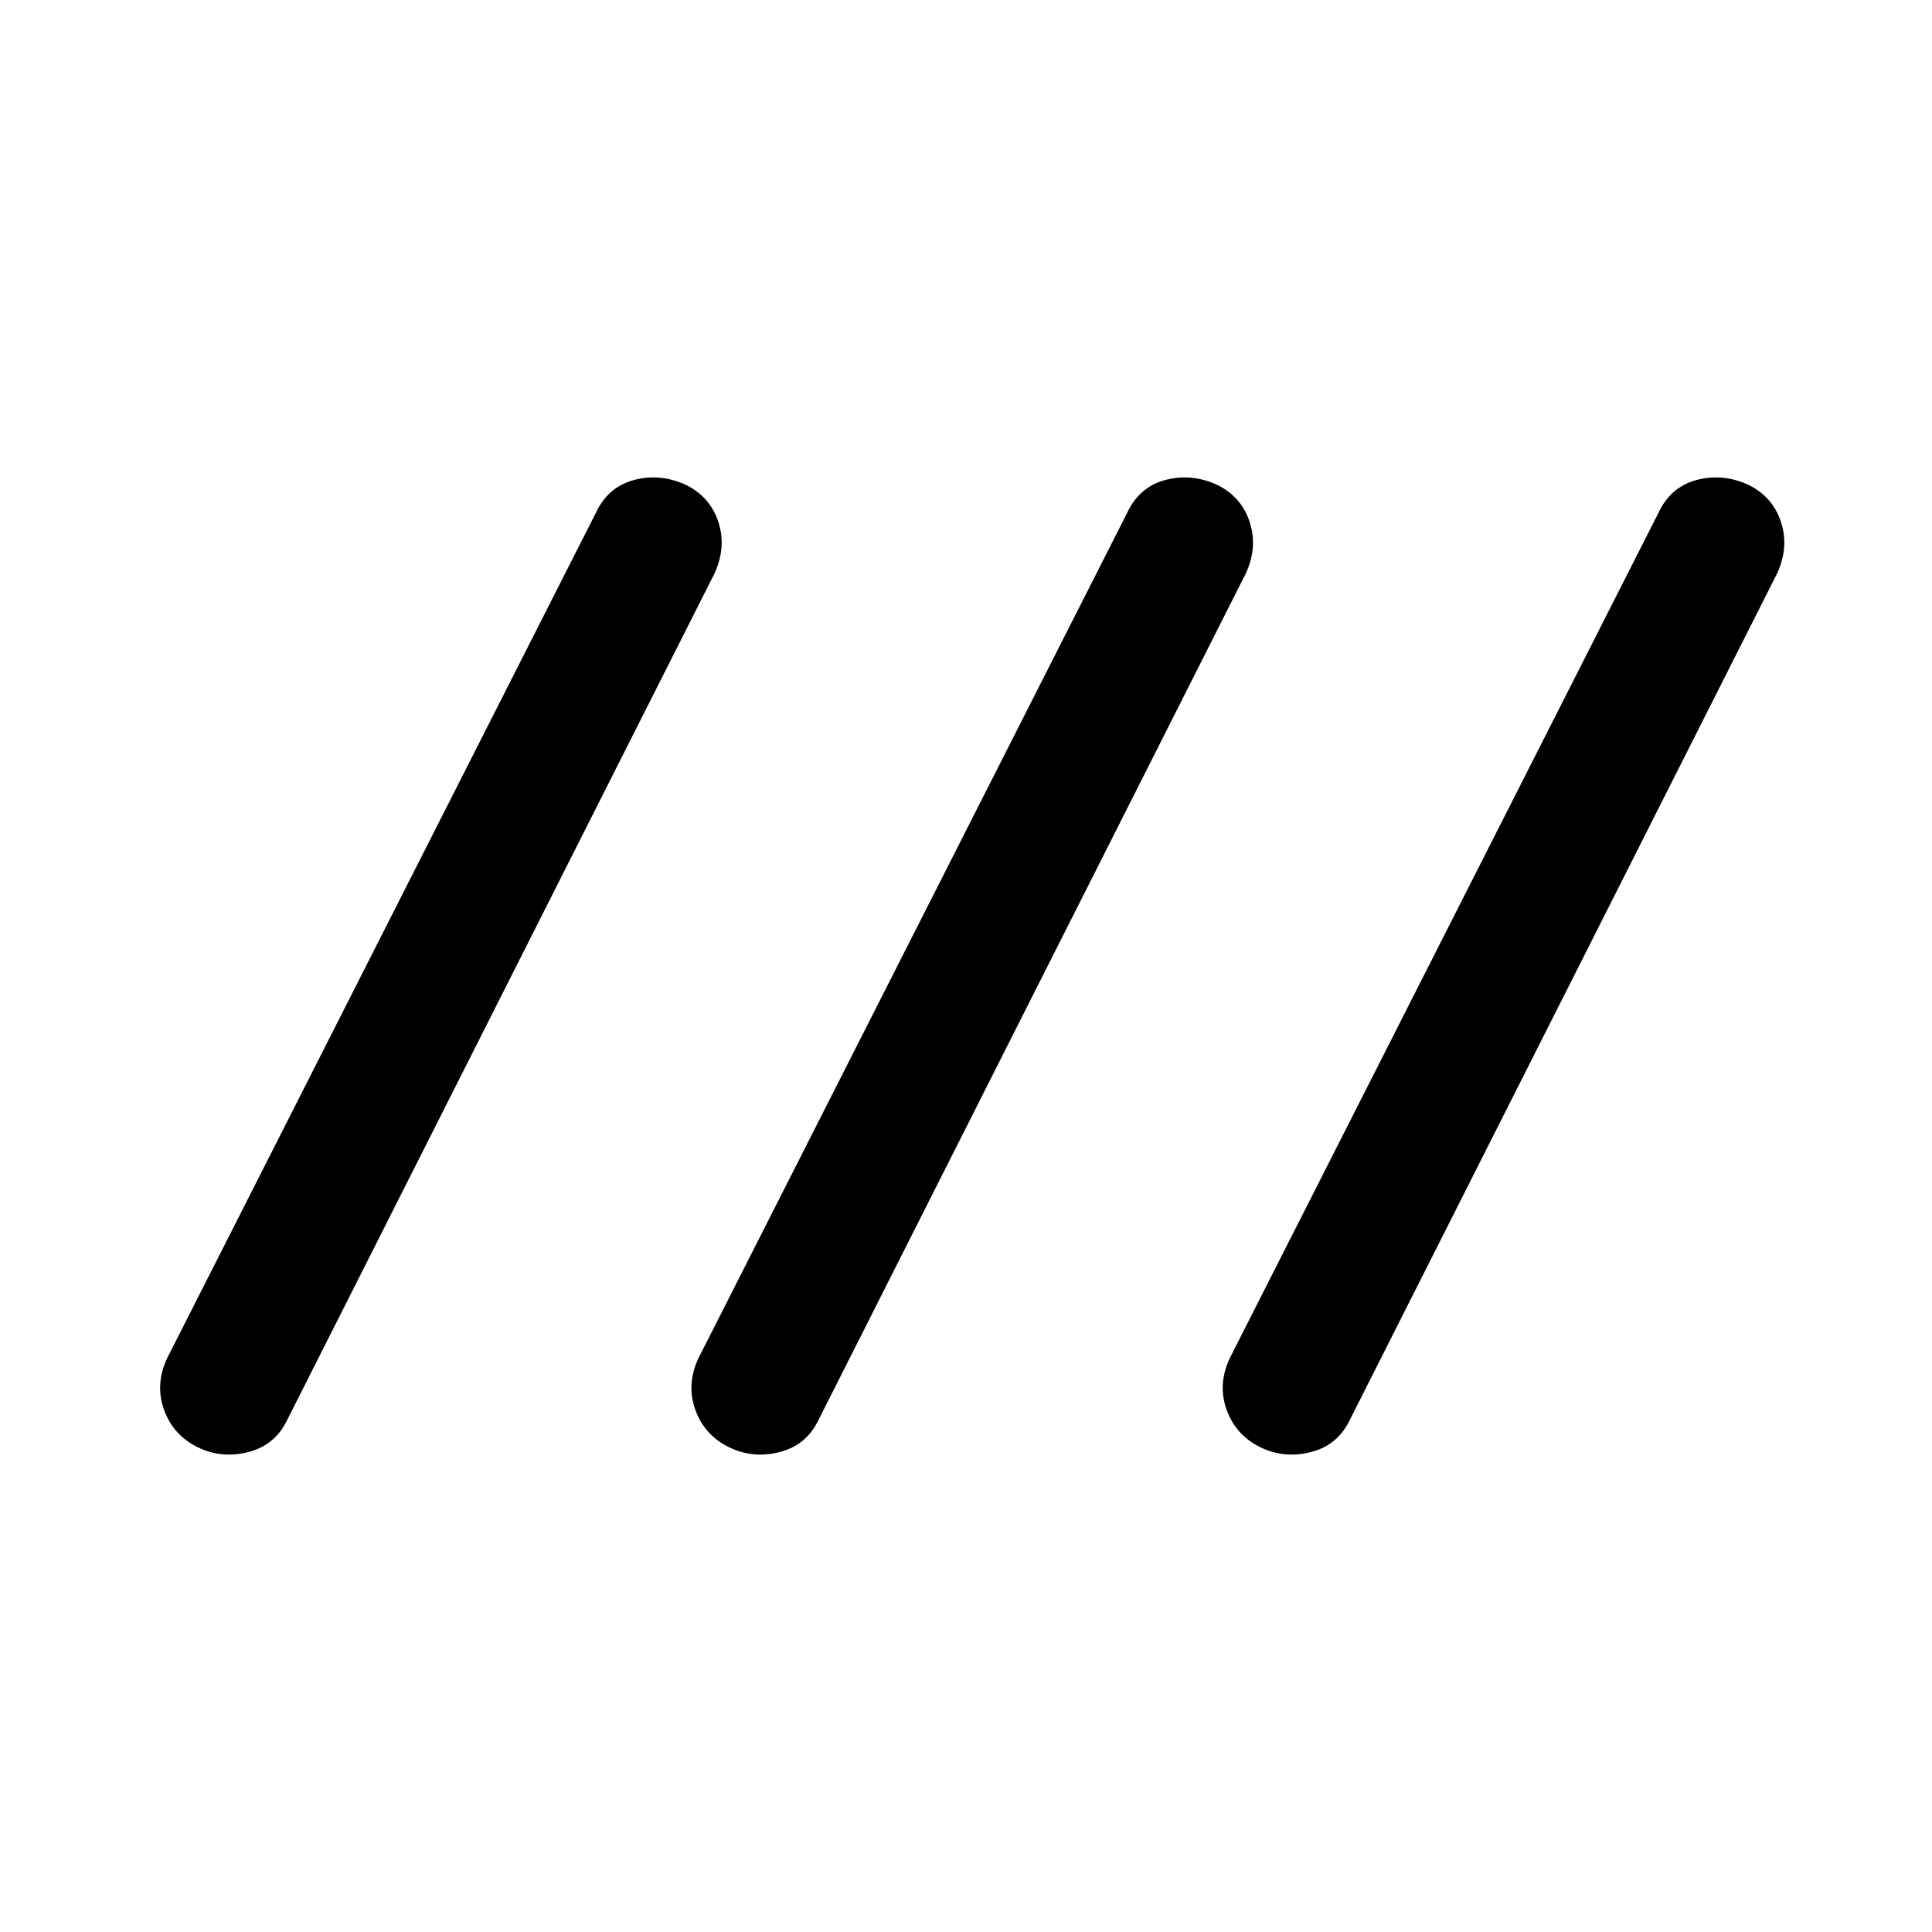 <svg xmlns="http://www.w3.org/2000/svg" height="40" width="40"><path d="M4.083 29.958q-.5-.25-.687-.77-.188-.521.062-1.063l8.875-17.5q.25-.542.792-.687.542-.146 1.083.104.5.25.667.771.167.52-.083 1.062l-8.834 17.5q-.25.542-.812.687-.563.146-1.063-.104Zm11 0q-.5-.25-.687-.77-.188-.521.062-1.063l8.875-17.5q.25-.542.792-.687.542-.146 1.083.104.5.25.667.771.167.52-.083 1.062l-8.834 17.5q-.25.542-.812.687-.563.146-1.063-.104Zm11 0q-.5-.25-.687-.77-.188-.521.062-1.063l8.875-17.5q.25-.542.792-.687.542-.146 1.083.104.5.25.667.771.167.52-.083 1.062l-8.834 17.5q-.25.542-.812.687-.563.146-1.063-.104Z"/></svg>